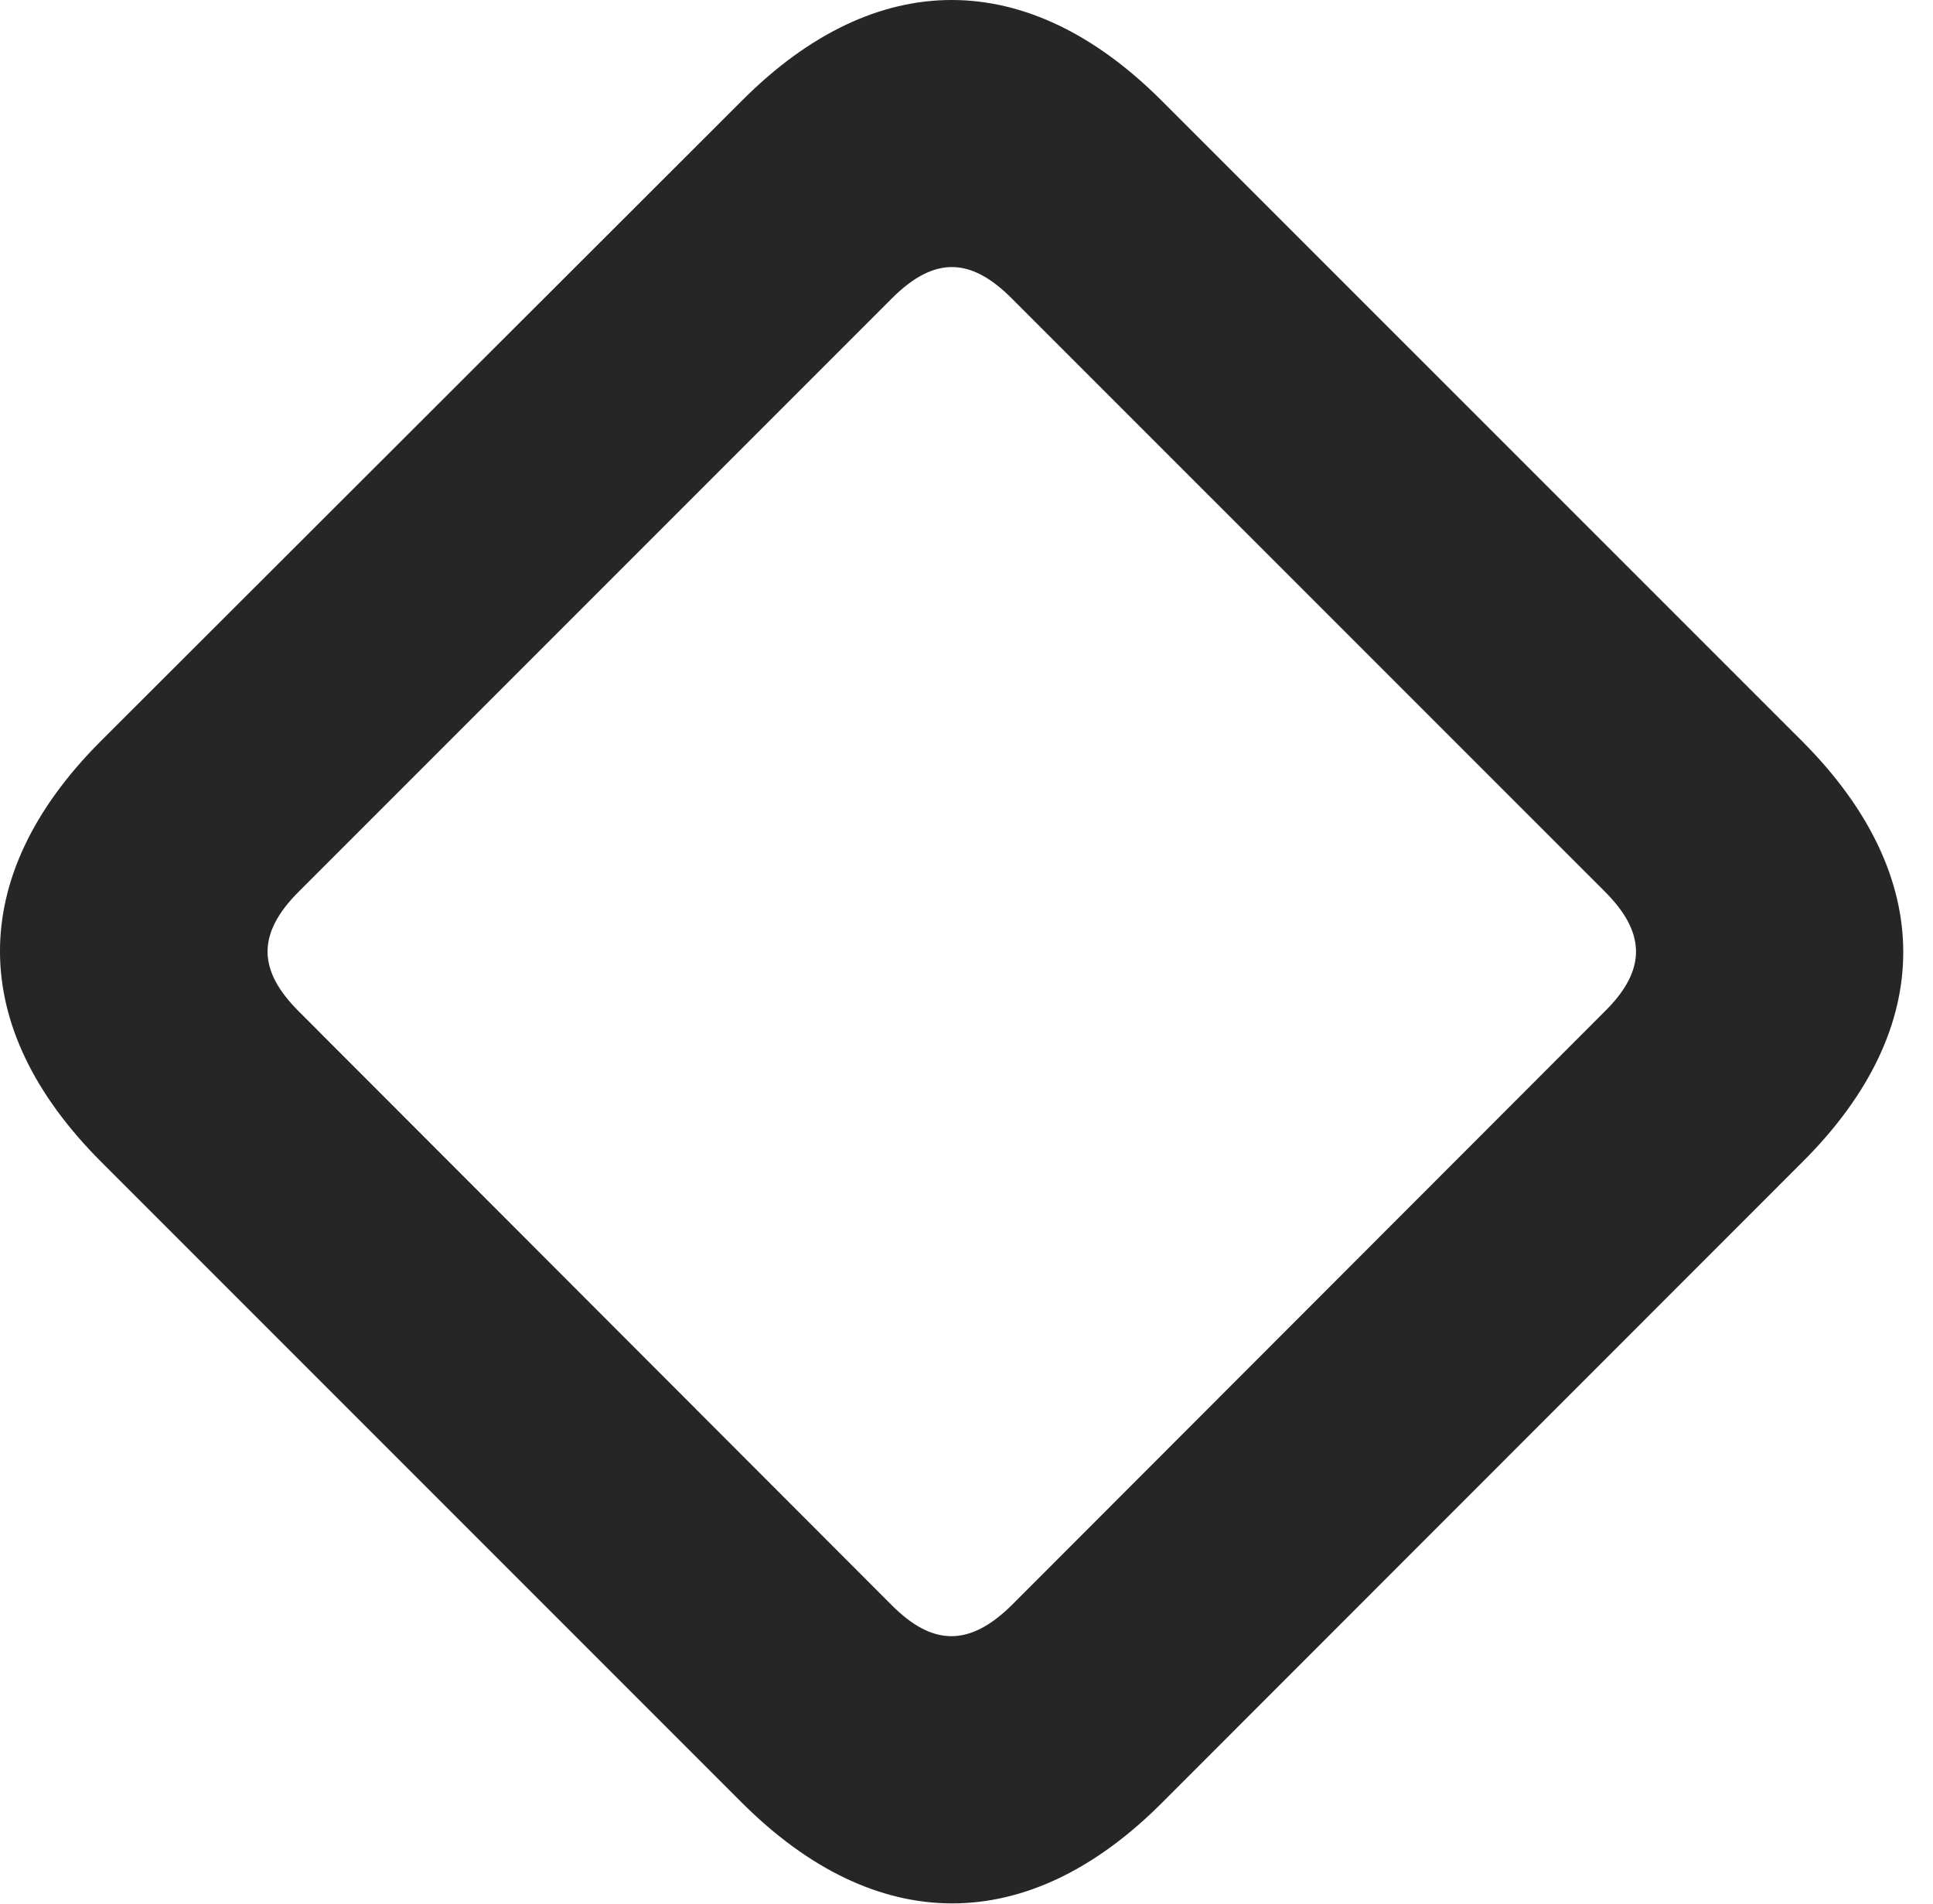 <?xml version="1.0" encoding="UTF-8"?>
<!--Generator: Apple Native CoreSVG 326-->
<!DOCTYPE svg PUBLIC "-//W3C//DTD SVG 1.1//EN" "http://www.w3.org/Graphics/SVG/1.1/DTD/svg11.dtd">
<svg version="1.1" xmlns="http://www.w3.org/2000/svg" xmlns:xlink="http://www.w3.org/1999/xlink"
       viewBox="0 0 23.788 23.431">
       <g>
              <rect height="23.431" opacity="0" width="23.788" x="0" y="0" />
              <path d="M1.244 14.294L9.126 22.176C10.78 23.83 12.646 23.832 14.291 22.19L22.189 14.289C23.839 12.64 23.829 10.779 22.183 9.125L14.295 1.238C12.649-0.409 10.783-0.414 9.138 1.231L1.23 9.129C-0.415 10.781-0.41 12.64 1.244 14.294ZM3.675 12.442C3.181 11.947 3.149 11.498 3.677 10.97L10.976 3.671C11.505 3.142 11.954 3.174 12.448 3.669L19.752 10.972C20.243 11.464 20.278 11.923 19.749 12.444L12.45 19.75C11.922 20.271 11.47 20.244 10.979 19.755Z"
                     fill="currentColor" fill-opacity="0.85" />
       </g>
</svg>